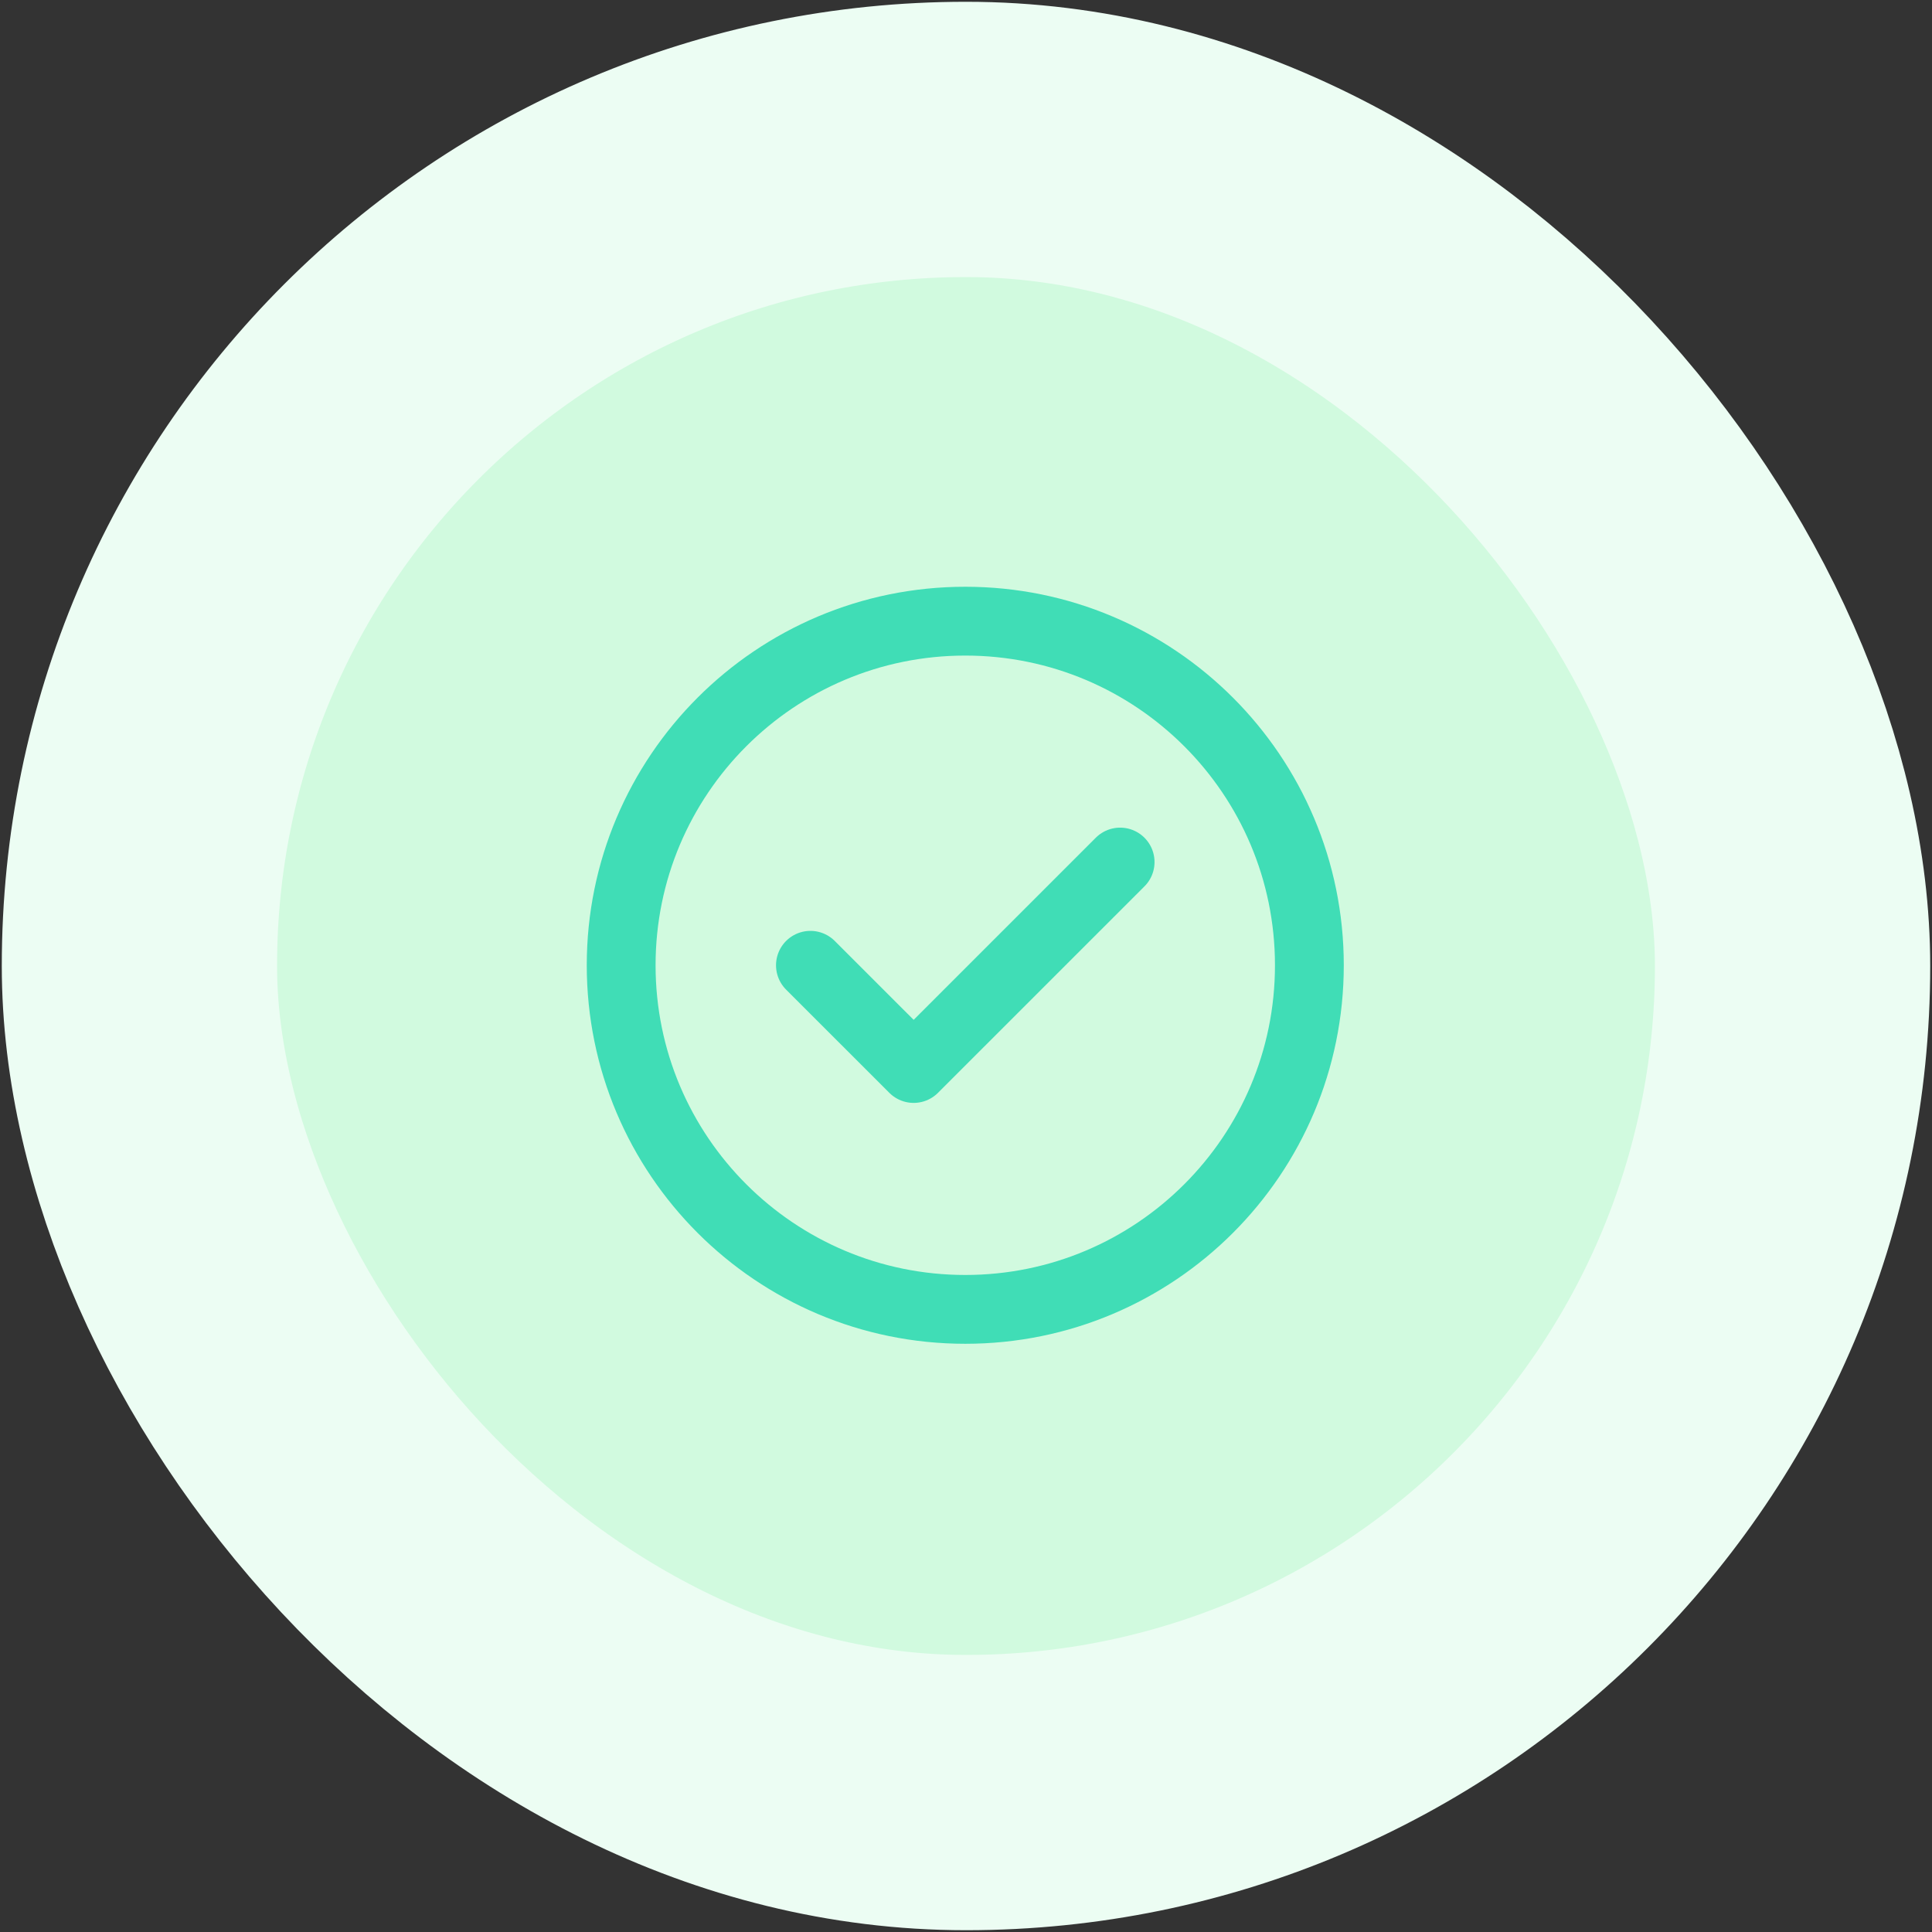 <svg width="97" height="97" viewBox="0 0 97 97" fill="none" xmlns="http://www.w3.org/2000/svg">
<rect x="0" y="0" width="97" height="97" fill="#333333" stroke="none"/>
<rect x="7" y="7" width="83" height="83" rx="41.5" fill="#D1FADF"/>
<path d="M40.689 48.464L45.872 53.646L56.238 43.281M65.74 48.464C65.74 58.005 58.005 65.74 48.464 65.74C38.922 65.74 31.187 58.005 31.187 48.464C31.187 38.922 38.922 31.187 48.464 31.187C58.005 31.187 65.74 38.922 65.74 48.464Z" stroke="#40DDB6" stroke-width="3.455" stroke-linecap="round" stroke-linejoin="round"/>
<rect x="7" y="7" width="83" height="83" rx="41.5" stroke="#ECFDF3" stroke-width="13.821"/>
</svg>
